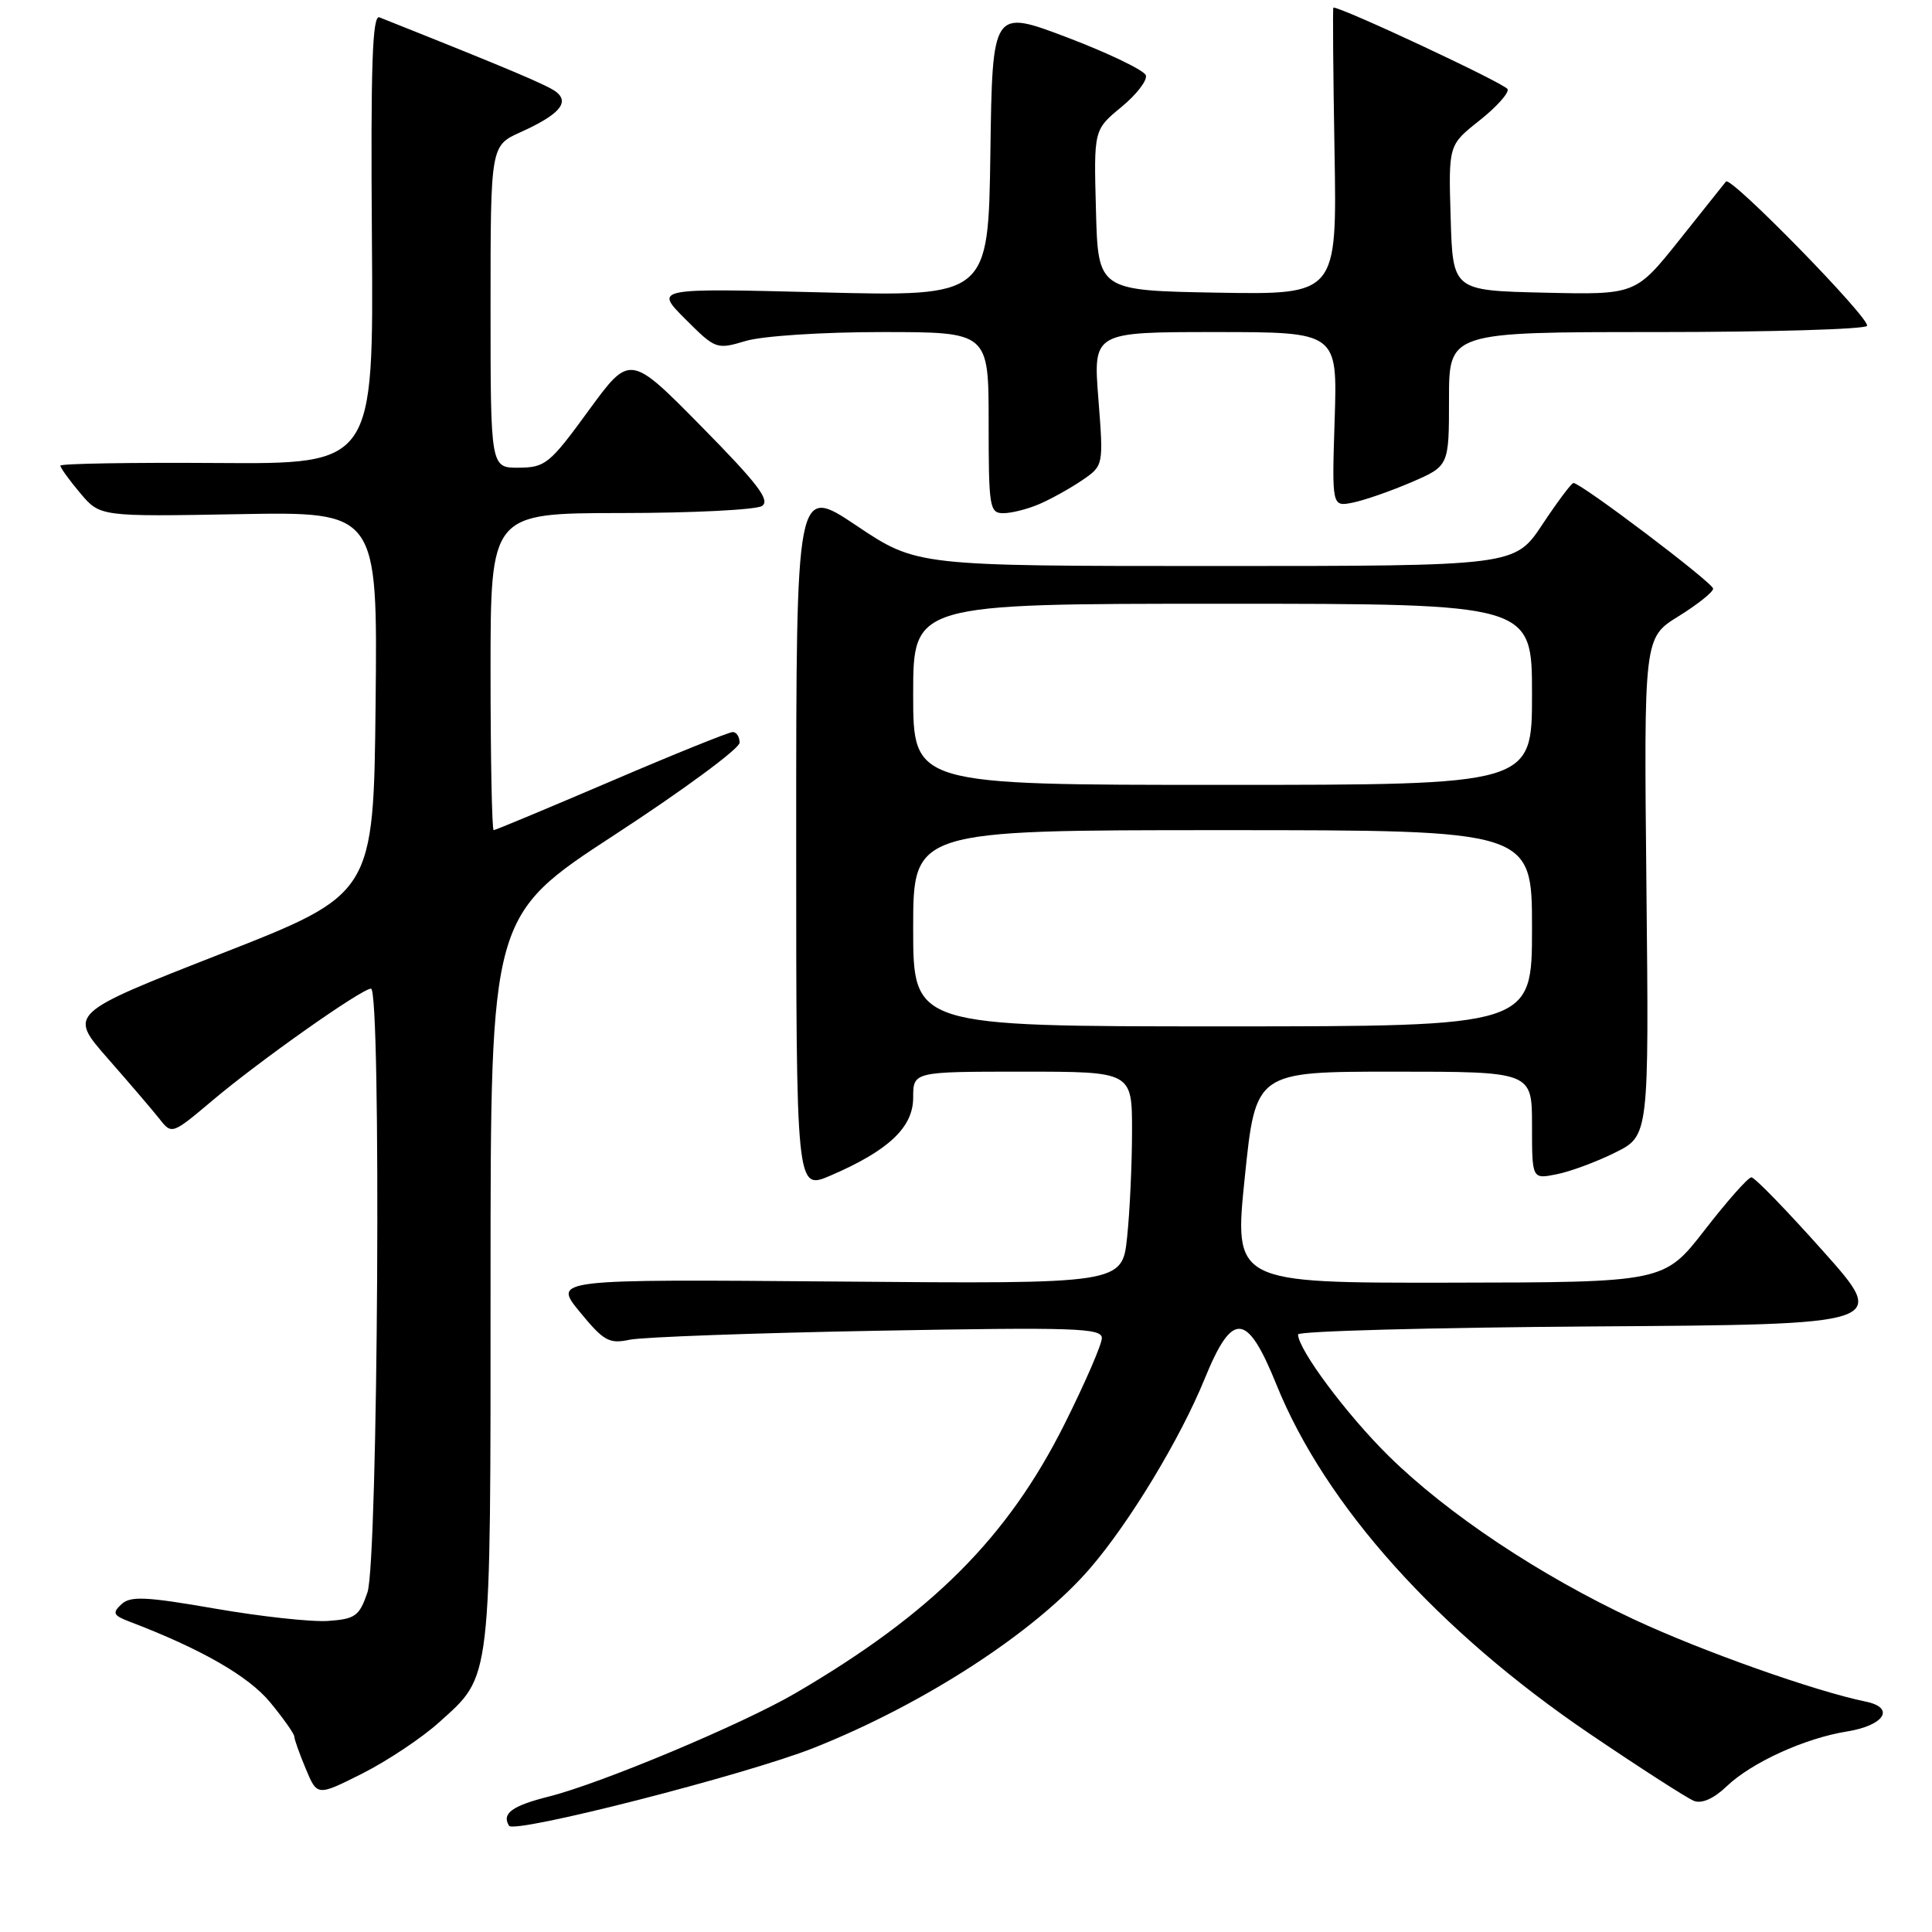 <?xml version="1.0" encoding="UTF-8" standalone="no"?>
<!DOCTYPE svg PUBLIC "-//W3C//DTD SVG 1.1//EN" "http://www.w3.org/Graphics/SVG/1.1/DTD/svg11.dtd" >
<svg xmlns="http://www.w3.org/2000/svg" xmlns:xlink="http://www.w3.org/1999/xlink" version="1.1" viewBox="0 0 256 256">
 <g >
 <path fill="currentColor"
d=" M 107.84 231.60 C 122.53 225.76 137.24 216.20 144.49 207.75 C 149.71 201.68 156.40 190.61 159.62 182.71 C 163.31 173.66 165.23 173.82 169.14 183.48 C 175.61 199.49 190.49 216.07 210.66 229.75 C 217.35 234.28 223.56 238.28 224.47 238.63 C 225.51 239.03 227.12 238.31 228.81 236.68 C 232.10 233.54 239.16 230.32 244.73 229.43 C 249.70 228.63 251.18 226.28 247.21 225.47 C 240.48 224.09 225.53 218.79 216.57 214.61 C 204.05 208.76 191.81 200.61 184.02 192.94 C 178.46 187.47 172.00 178.80 172.00 176.82 C 172.00 176.38 189.60 175.91 211.12 175.76 C 250.24 175.50 250.24 175.50 241.54 165.75 C 236.76 160.39 232.50 156.00 232.07 156.00 C 231.64 156.00 228.87 159.13 225.90 162.96 C 220.50 169.92 220.50 169.92 192.00 169.96 C 163.50 170.00 163.50 170.00 164.94 156.00 C 166.38 142.00 166.38 142.00 184.69 142.00 C 203.00 142.00 203.00 142.00 203.00 149.12 C 203.00 156.25 203.00 156.25 206.25 155.60 C 208.04 155.25 211.53 153.96 214.00 152.73 C 218.50 150.50 218.50 150.50 218.16 117.50 C 217.82 84.50 217.82 84.50 222.41 81.66 C 224.93 80.10 227.00 78.45 227.00 78.00 C 227.00 77.24 209.50 64.00 208.49 64.00 C 208.23 64.00 206.38 66.47 204.37 69.50 C 200.72 75.00 200.72 75.00 161.10 75.00 C 121.48 75.00 121.48 75.00 113.49 69.65 C 105.50 64.30 105.50 64.30 105.50 111.01 C 105.50 157.71 105.50 157.71 110.00 155.79 C 117.71 152.48 121.00 149.39 121.00 145.45 C 121.00 142.00 121.00 142.00 135.50 142.00 C 150.00 142.00 150.00 142.00 150.00 149.85 C 150.00 154.17 149.71 160.50 149.35 163.92 C 148.70 170.13 148.70 170.13 110.99 169.81 C 73.27 169.50 73.27 169.50 76.83 173.84 C 80.00 177.70 80.71 178.10 83.44 177.52 C 85.12 177.17 99.89 176.63 116.25 176.33 C 142.42 175.85 146.00 175.97 146.00 177.30 C 146.00 178.14 143.77 183.27 141.05 188.71 C 133.51 203.76 123.48 213.79 105.41 224.35 C 98.37 228.46 79.68 236.30 72.73 238.05 C 67.85 239.28 66.45 240.30 67.45 241.92 C 68.13 243.02 98.81 235.18 107.84 231.60 Z  M 58.18 228.22 C 65.19 221.90 65.00 223.52 65.00 169.70 C 65.00 121.34 65.00 121.34 81.50 110.58 C 90.58 104.66 98.00 99.18 98.00 98.41 C 98.00 97.63 97.59 97.00 97.09 97.00 C 96.59 97.00 89.35 99.92 81.00 103.50 C 72.65 107.07 65.64 110.00 65.41 110.00 C 65.19 110.00 65.00 100.55 65.00 89.00 C 65.00 68.00 65.00 68.00 82.25 67.98 C 91.74 67.98 100.16 67.55 100.96 67.05 C 102.11 66.32 100.43 64.11 92.94 56.51 C 83.47 46.90 83.47 46.90 77.98 54.42 C 72.86 61.45 72.25 61.95 68.75 61.97 C 65.00 62.00 65.00 62.00 65.00 40.65 C 65.00 19.30 65.00 19.30 69.01 17.50 C 74.02 15.23 75.47 13.63 73.76 12.22 C 72.72 11.36 67.59 9.19 50.28 2.30 C 49.34 1.92 49.11 8.54 49.28 31.66 C 49.50 61.50 49.50 61.50 28.75 61.35 C 17.34 61.27 8.00 61.43 8.00 61.70 C 8.00 61.98 9.18 63.62 10.63 65.34 C 13.26 68.46 13.26 68.46 31.65 68.13 C 50.03 67.80 50.03 67.80 49.77 93.13 C 49.50 118.46 49.50 118.46 29.28 126.38 C 9.06 134.30 9.06 134.30 14.28 140.25 C 17.15 143.52 20.24 147.13 21.14 148.27 C 22.76 150.34 22.81 150.32 28.14 145.83 C 34.39 140.55 47.93 131.00 49.16 131.00 C 50.54 131.00 50.10 206.89 48.69 211.00 C 47.62 214.13 47.08 214.53 43.50 214.78 C 41.30 214.94 34.55 214.20 28.50 213.15 C 19.30 211.55 17.27 211.46 16.08 212.58 C 14.86 213.72 15.01 214.05 17.12 214.86 C 26.62 218.47 32.93 222.09 35.80 225.57 C 37.56 227.71 39.00 229.75 39.00 230.11 C 39.00 230.46 39.68 232.39 40.52 234.38 C 42.03 238.01 42.03 238.01 48.05 234.98 C 51.35 233.31 55.91 230.27 58.18 228.22 Z  M 137.70 66.80 C 139.24 66.14 141.79 64.72 143.37 63.65 C 146.23 61.70 146.23 61.70 145.54 52.85 C 144.85 44.00 144.85 44.00 161.03 44.00 C 177.22 44.00 177.22 44.00 176.85 55.58 C 176.48 67.15 176.48 67.15 179.25 66.60 C 180.78 66.29 184.27 65.08 187.01 63.90 C 192.00 61.75 192.00 61.75 192.00 52.88 C 192.00 44.00 192.00 44.00 219.44 44.00 C 234.53 44.00 247.11 43.63 247.39 43.18 C 247.92 42.31 229.33 23.28 228.70 24.05 C 228.51 24.30 225.73 27.78 222.54 31.78 C 216.73 39.06 216.73 39.06 204.61 38.78 C 192.50 38.50 192.50 38.50 192.22 28.86 C 191.93 19.22 191.93 19.22 196.01 15.99 C 198.25 14.22 199.95 12.34 199.77 11.82 C 199.54 11.13 177.93 1.01 176.68 1.00 C 176.58 1.00 176.65 9.56 176.83 20.02 C 177.16 39.05 177.16 39.05 161.33 38.78 C 145.50 38.50 145.50 38.50 145.22 27.85 C 144.93 17.20 144.93 17.20 148.58 14.19 C 150.59 12.54 152.05 10.64 151.83 9.98 C 151.61 9.32 146.94 7.07 141.46 4.98 C 131.50 1.20 131.50 1.20 131.23 20.25 C 130.96 39.30 130.96 39.30 108.83 38.74 C 86.71 38.18 86.71 38.18 90.80 42.27 C 94.82 46.29 94.94 46.33 98.81 45.18 C 101.01 44.52 108.92 44.00 116.87 44.00 C 131.00 44.00 131.00 44.00 131.00 56.00 C 131.00 67.24 131.12 68.00 132.95 68.00 C 134.03 68.00 136.16 67.46 137.70 66.80 Z  M 121.00 123.00 C 121.00 110.00 121.00 110.00 162.00 110.00 C 203.00 110.00 203.00 110.00 203.00 123.00 C 203.00 136.00 203.00 136.00 162.00 136.00 C 121.00 136.00 121.00 136.00 121.00 123.00 Z  M 121.00 92.00 C 121.00 80.00 121.00 80.00 162.00 80.00 C 203.00 80.00 203.00 80.00 203.00 92.00 C 203.00 104.00 203.00 104.00 162.00 104.00 C 121.00 104.00 121.00 104.00 121.00 92.00 Z "/>
</g>
</svg>